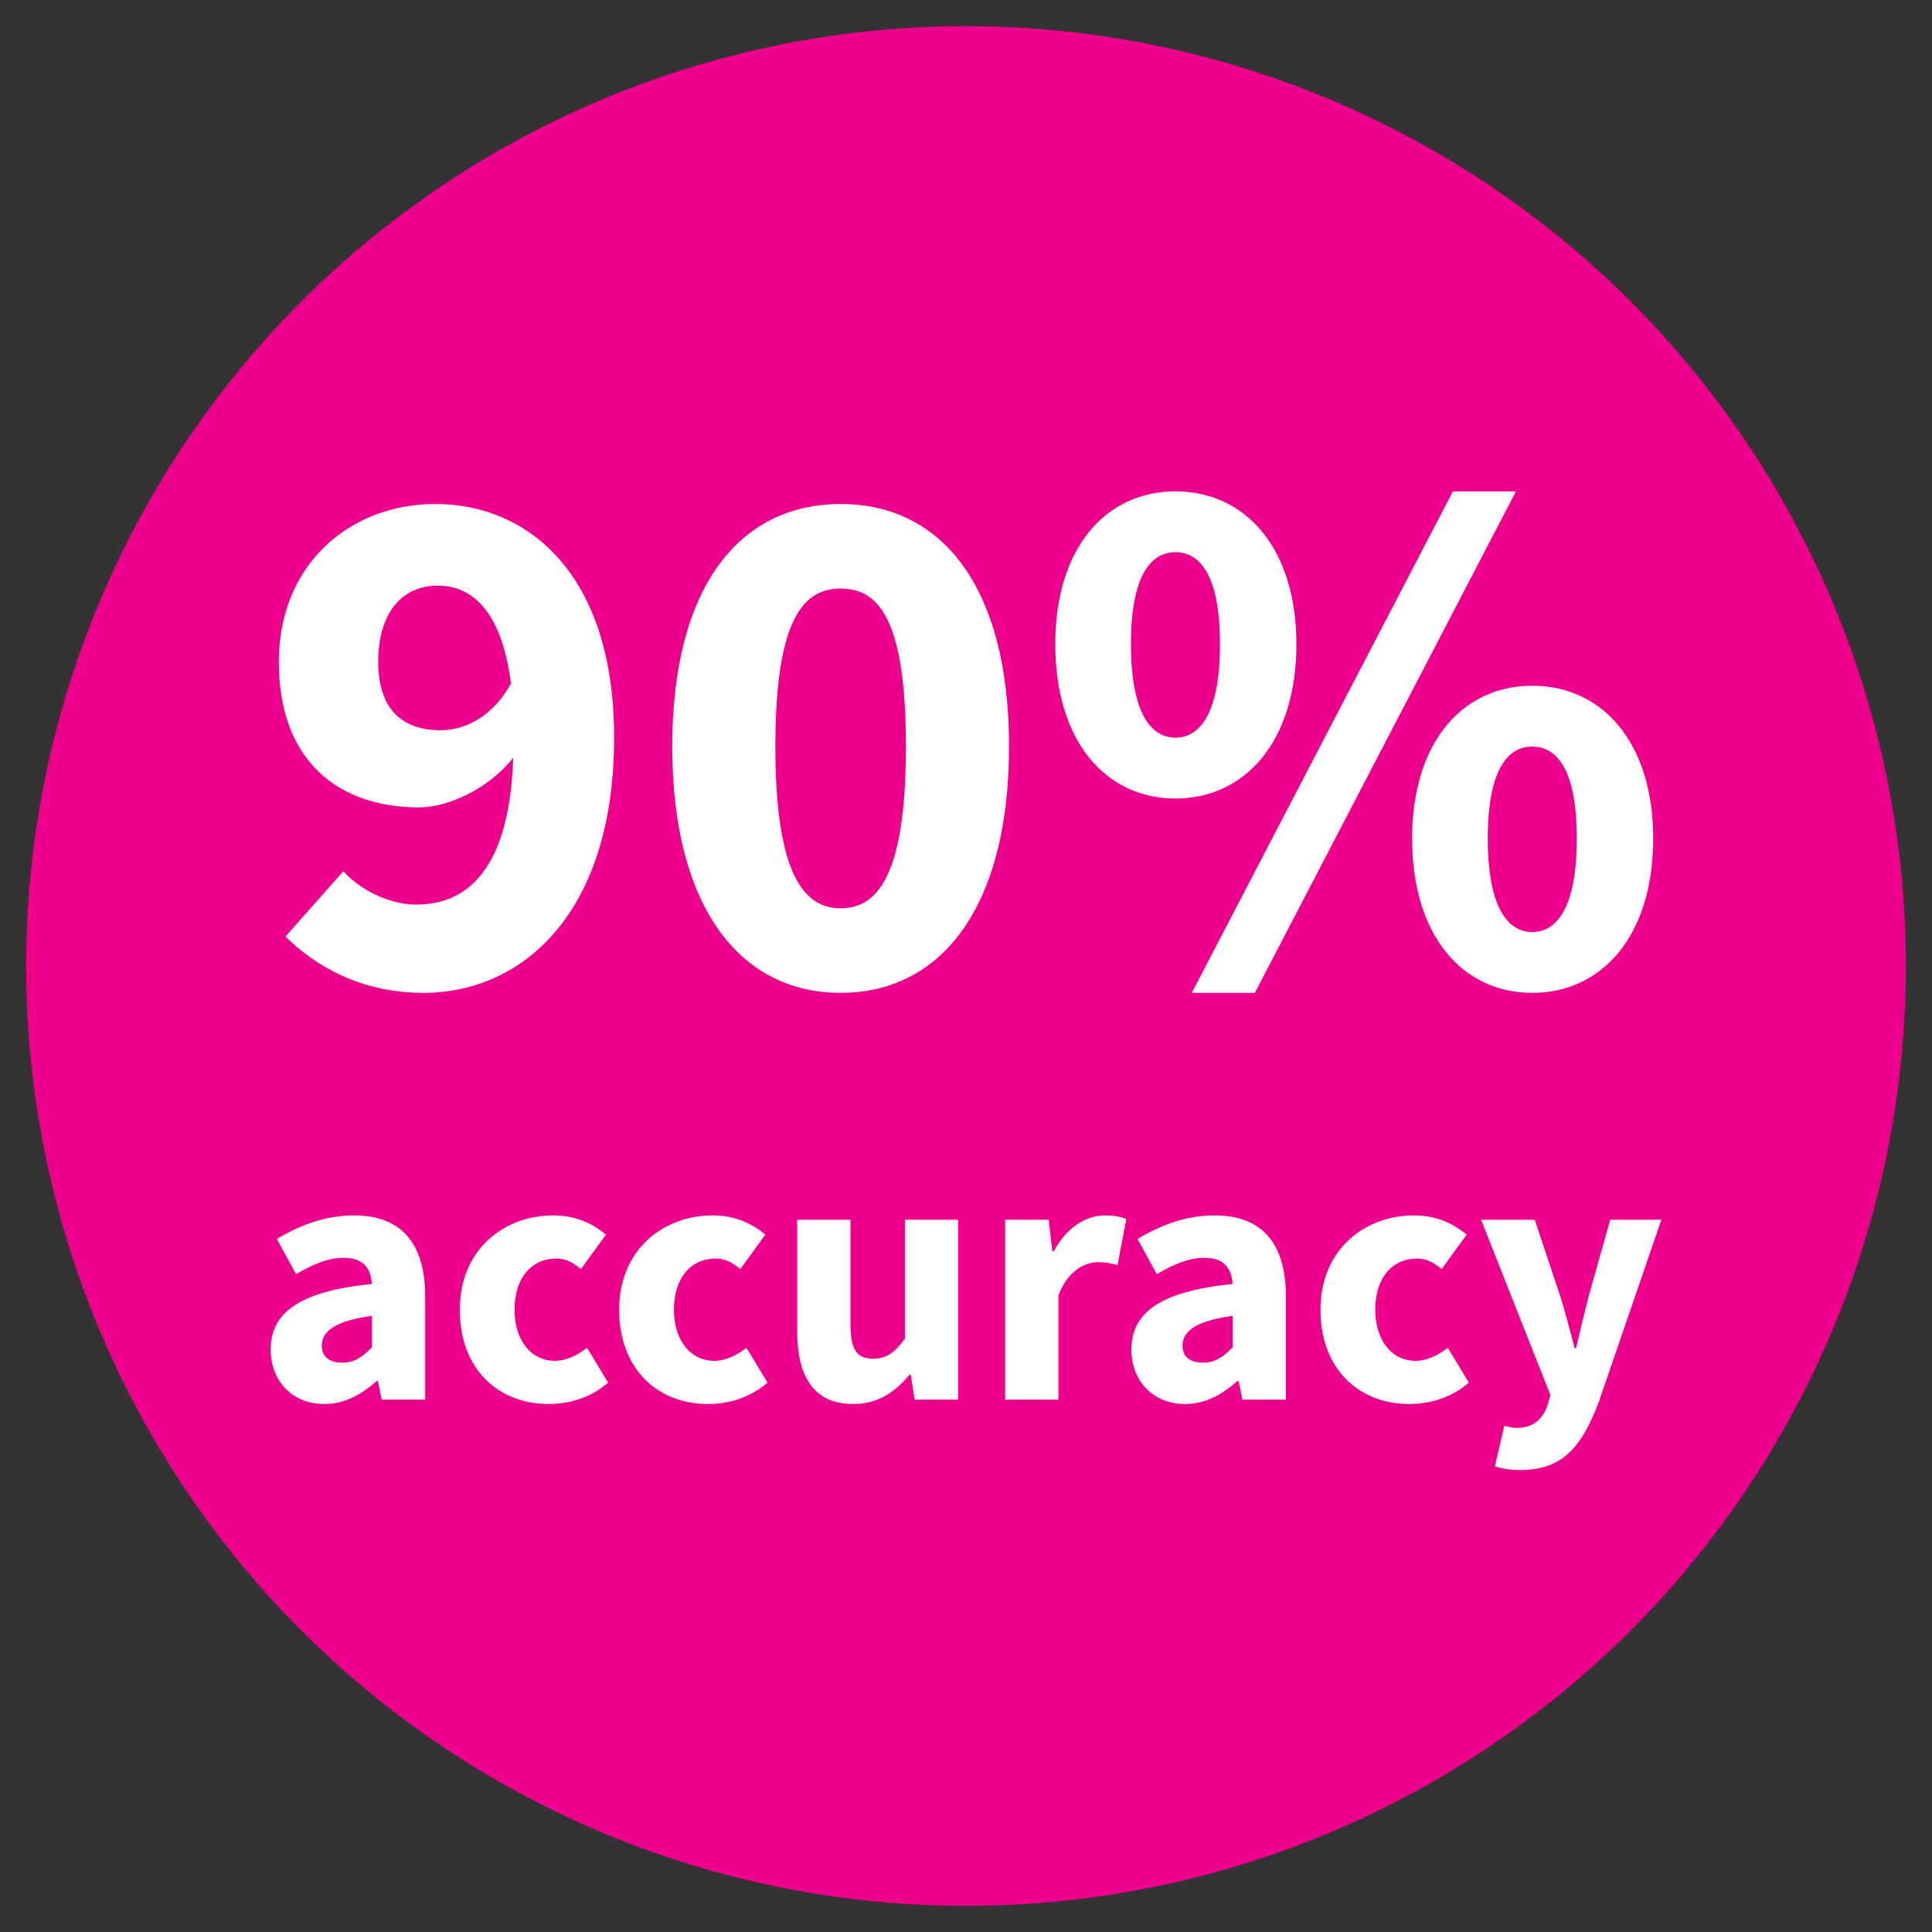 <?xml version="1.0" encoding="UTF-8" standalone="no"?>
<!-- Created with Inkscape (http://www.inkscape.org/) -->

<svg
   xmlns:dc="http://purl.org/dc/elements/1.1/"
   xmlns:cc="http://creativecommons.org/ns#"
   xmlns:rdf="http://www.w3.org/1999/02/22-rdf-syntax-ns#"
   xmlns:svg="http://www.w3.org/2000/svg"
   xmlns="http://www.w3.org/2000/svg"
   xmlns:sodipodi="http://sodipodi.sourceforge.net/DTD/sodipodi-0.dtd"
   xmlns:inkscape="http://www.inkscape.org/namespaces/inkscape"
   width="185"
   height="185"
   viewBox="0 0 185 185"
   id="svg2"
   version="1.1"
   inkscape:version="0.91 r13725"
   sodipodi:docname="accuracy.svg">
  <rect x="0" y="0" width="185" height="185" fill="#333333" stroke="none"/>
  <defs
     id="defs4" />
  <sodipodi:namedview
     id="base"
     pagecolor="#ffffff"
     bordercolor="#666666"
     borderopacity="1.0"
     inkscape:pageopacity="0.0"
     inkscape:pageshadow="2"
     inkscape:zoom="0.98994949"
     inkscape:cx="-364.5145"
     inkscape:cy="231.54752"
     inkscape:document-units="px"
     inkscape:current-layer="layer1"
     showgrid="false"
     units="px"
     inkscape:window-width="1855"
     inkscape:window-height="1056"
     inkscape:window-x="1985"
     inkscape:window-y="24"
     inkscape:window-maximized="1" />
  <g
     inkscape:label="Capa 1"
     inkscape:groupmode="layer"
     id="layer1"
     transform="translate(0,-867.362)">
    <circle
       style="opacity:1;fill:#ec008c;fill-opacity:1;stroke:#ec008c;stroke-width:2.777;stroke-miterlimit:4;stroke-dasharray:none;stroke-opacity:1"
       id="accuracybubble"
       cx="92.5"
       cy="959.862"
       r="88.611" />
    <g
       style="font-style:normal;font-weight:normal;font-size:35.517px;line-height:125%;font-family:sans-serif;letter-spacing:0px;word-spacing:0px;fill:#ffffff;fill-opacity:1;stroke:none;stroke-width:1px;stroke-linecap:butt;stroke-linejoin:miter;stroke-opacity:1"
       id="ninety">
      <path
         d="m 42.183,937.288 c -3.41,0 -5.967,-1.776 -5.967,-6.535 0,-5.114 2.628,-7.317 5.683,-7.317 3.197,0 6.109,2.273 7.032,9.377 -1.776,3.197 -4.404,4.475 -6.748,4.475 z m -1.634,25.146 c 9.448,0 18.256,-7.601 18.256,-24.436 0,-15.841 -8.382,-22.376 -17.119,-22.376 -8.169,0 -14.988,5.754 -14.988,15.13 0,9.519 5.754,13.923 13.425,13.923 2.77,0 6.677,-1.776 9.021,-4.759 -0.355,10.513 -4.262,14.065 -9.305,14.065 -2.628,0 -5.47,-1.492 -6.961,-3.197 l -5.541,6.251 c 2.841,2.841 7.245,5.399 13.212,5.399 z"
         style="font-style:normal;font-variant:normal;font-weight:bold;font-stretch:normal;font-size:71.034px;font-family:'Source Sans Pro';-inkscape-font-specification:'Source Sans Pro Bold';fill:#ffffff"
         id="path4145" />
      <path
         d="m 80.495,962.434 c 9.661,0 16.125,-8.24 16.125,-23.583 0,-15.343 -6.464,-23.228 -16.125,-23.228 -9.661,0 -16.125,7.885 -16.125,23.228 0,15.343 6.464,23.583 16.125,23.583 z m 0,-8.098 c -3.481,0 -6.251,-3.197 -6.251,-15.485 0,-12.36 2.77,-15.13 6.251,-15.13 3.552,0 6.251,2.77 6.251,15.13 0,12.289 -2.699,15.485 -6.251,15.485 z"
         style="font-style:normal;font-variant:normal;font-weight:bold;font-stretch:normal;font-size:71.034px;font-family:'Source Sans Pro';-inkscape-font-specification:'Source Sans Pro Bold';fill:#ffffff"
         id="path4147" />
      <path
         d="m 112.556,943.823 c 6.677,0 11.579,-5.47 11.579,-14.775 0,-9.234 -4.901,-14.633 -11.579,-14.633 -6.677,0 -11.508,5.399 -11.508,14.633 0,9.305 4.83,14.775 11.508,14.775 z m 0,-5.825 c -2.344,0 -4.262,-2.344 -4.262,-8.95 0,-6.606 1.918,-8.808 4.262,-8.808 2.344,0 4.262,2.202 4.262,8.808 0,6.606 -1.918,8.95 -4.262,8.95 z m 1.563,24.436 6.038,0 25.004,-48.019 -6.038,0 -25.004,48.019 z m 32.605,0 c 6.677,0 11.579,-5.47 11.579,-14.775 0,-9.234 -4.901,-14.633 -11.579,-14.633 -6.677,0 -11.508,5.399 -11.508,14.633 0,9.305 4.83,14.775 11.508,14.775 z m 0,-5.825 c -2.344,0 -4.262,-2.344 -4.262,-8.95 0,-6.606 1.918,-8.808 4.262,-8.808 2.344,0 4.262,2.202 4.262,8.808 0,6.606 -1.918,8.95 -4.262,8.95 z"
         style="font-style:normal;font-variant:normal;font-weight:bold;font-stretch:normal;font-size:71.034px;font-family:'Source Sans Pro';-inkscape-font-specification:'Source Sans Pro Bold';fill:#ffffff"
         id="path4149" />
    </g>
    <g
       style="font-style:normal;font-weight:normal;font-size:34.731px;line-height:125%;font-family:sans-serif;letter-spacing:0px;word-spacing:0px;fill:#ffffff;fill-opacity:1;stroke:none;stroke-width:1px;stroke-linecap:butt;stroke-linejoin:miter;stroke-opacity:1"
       id="accuracy">
      <path
         d="m 31.058,1001.804 c 1.945,0 3.543,-0.903 5.001,-2.188 l 0.139,0 0.347,1.771 4.168,0 0,-9.864 c 0,-5.279 -2.431,-7.78 -6.842,-7.78 -2.709,0 -5.175,0.938 -7.363,2.257 l 1.841,3.369 c 1.667,-0.972 3.091,-1.563 4.55,-1.563 1.875,0 2.605,0.972 2.709,2.501 -6.807,0.695 -9.69,2.674 -9.69,6.286 0,2.917 1.98,5.21 5.14,5.21 z m 1.737,-3.959 c -1.216,0 -1.98,-0.521 -1.98,-1.632 0,-1.32 1.181,-2.362 4.793,-2.848 l 0,3.022 c -0.903,0.903 -1.667,1.459 -2.813,1.459 z"
         style="font-style:normal;font-variant:normal;font-weight:bold;font-stretch:normal;font-family:'Source Sans Pro';-inkscape-font-specification:'Source Sans Pro Bold';fill:#ffffff"
         id="path4152" />
      <path
         d="m 52.534,1001.804 c 1.875,0 3.994,-0.556 5.696,-2.049 l -2.014,-3.334 c -0.903,0.695 -1.98,1.25 -3.091,1.25 -2.223,0 -3.855,-1.91 -3.855,-4.897 0,-2.987 1.563,-4.897 4.029,-4.897 0.799,0 1.493,0.313 2.327,1.007 l 2.396,-3.299 c -1.285,-1.077 -2.917,-1.841 -5.036,-1.841 -4.758,0 -8.961,3.299 -8.961,9.03 0,5.731 3.716,9.03 8.509,9.03 z"
         style="font-style:normal;font-variant:normal;font-weight:bold;font-stretch:normal;font-family:'Source Sans Pro';-inkscape-font-specification:'Source Sans Pro Bold';fill:#ffffff"
         id="path4154" />
      <path
         d="m 67.796,1001.804 c 1.875,0 3.994,-0.556 5.696,-2.049 l -2.014,-3.334 c -0.903,0.695 -1.98,1.25 -3.091,1.25 -2.223,0 -3.855,-1.91 -3.855,-4.897 0,-2.987 1.563,-4.897 4.029,-4.897 0.799,0 1.493,0.313 2.327,1.007 l 2.396,-3.299 c -1.285,-1.077 -2.917,-1.841 -5.036,-1.841 -4.758,0 -8.961,3.299 -8.961,9.03 0,5.731 3.716,9.03 8.509,9.03 z"
         style="font-style:normal;font-variant:normal;font-weight:bold;font-stretch:normal;font-family:'Source Sans Pro';-inkscape-font-specification:'Source Sans Pro Bold';fill:#ffffff"
         id="path4156" />
      <path
         d="m 81.681,1001.804 c 2.362,0 3.959,-1.077 5.418,-2.813 l 0.104,0 0.382,2.396 4.168,0 0,-17.226 -5.105,0 0,11.392 c -1.007,1.355 -1.771,1.91 -3.056,1.91 -1.493,0 -2.153,-0.799 -2.153,-3.265 l 0,-10.037 -5.105,0 0,10.697 c 0,4.307 1.598,6.946 5.349,6.946 z"
         style="font-style:normal;font-variant:normal;font-weight:bold;font-stretch:normal;font-family:'Source Sans Pro';-inkscape-font-specification:'Source Sans Pro Bold';fill:#ffffff"
         id="path4158" />
      <path
         d="m 96.246,1001.387 5.105,0 0,-10.002 c 0.903,-2.327 2.501,-3.161 3.786,-3.161 0.729,0 1.25,0.104 1.875,0.278 l 0.834,-4.411 c -0.486,-0.208 -1.077,-0.347 -2.049,-0.347 -1.771,0 -3.647,1.111 -4.897,3.438 l -0.139,0 -0.347,-3.022 -4.168,0 0,17.226 z"
         style="font-style:normal;font-variant:normal;font-weight:bold;font-stretch:normal;font-family:'Source Sans Pro';-inkscape-font-specification:'Source Sans Pro Bold';fill:#ffffff"
         id="path4160" />
      <path
         d="m 113.476,1001.804 c 1.945,0 3.543,-0.903 5.001,-2.188 l 0.139,0 0.347,1.771 4.168,0 0,-9.864 c 0,-5.279 -2.431,-7.78 -6.842,-7.78 -2.709,0 -5.175,0.938 -7.363,2.257 l 1.841,3.369 c 1.667,-0.972 3.091,-1.563 4.55,-1.563 1.875,0 2.605,0.972 2.709,2.501 -6.807,0.695 -9.69,2.674 -9.69,6.286 0,2.917 1.98,5.21 5.14,5.21 z m 1.737,-3.959 c -1.216,0 -1.98,-0.521 -1.98,-1.632 0,-1.32 1.181,-2.362 4.793,-2.848 l 0,3.022 c -0.903,0.903 -1.667,1.459 -2.813,1.459 z"
         style="font-style:normal;font-variant:normal;font-weight:bold;font-stretch:normal;font-family:'Source Sans Pro';-inkscape-font-specification:'Source Sans Pro Bold';fill:#ffffff"
         id="path4162" />
      <path
         d="m 134.951,1001.804 c 1.875,0 3.994,-0.556 5.696,-2.049 l -2.014,-3.334 c -0.903,0.695 -1.98,1.25 -3.091,1.25 -2.223,0 -3.855,-1.91 -3.855,-4.897 0,-2.987 1.563,-4.897 4.029,-4.897 0.799,0 1.493,0.313 2.327,1.007 l 2.396,-3.299 c -1.285,-1.077 -2.917,-1.841 -5.036,-1.841 -4.758,0 -8.961,3.299 -8.961,9.03 0,5.731 3.716,9.03 8.509,9.03 z"
         style="font-style:normal;font-variant:normal;font-weight:bold;font-stretch:normal;font-family:'Source Sans Pro';-inkscape-font-specification:'Source Sans Pro Bold';fill:#ffffff"
         id="path4164" />
      <path
         d="m 145.572,1008.125 c 4.064,0 5.904,-2.223 7.537,-6.564 l 5.974,-17.4 -4.897,0 -2.084,7.398 c -0.417,1.632 -0.799,3.265 -1.181,4.897 l -0.139,0 c -0.452,-1.702 -0.868,-3.334 -1.355,-4.897 l -2.466,-7.398 -5.14,0 6.634,16.775 -0.243,0.903 c -0.452,1.355 -1.32,2.257 -3.022,2.257 -0.382,0 -0.834,-0.139 -1.146,-0.208 l -0.903,3.89 c 0.695,0.208 1.389,0.347 2.431,0.347 z"
         style="font-style:normal;font-variant:normal;font-weight:bold;font-stretch:normal;font-family:'Source Sans Pro';-inkscape-font-specification:'Source Sans Pro Bold';fill:#ffffff"
         id="path4166" />
    </g>
  </g>
</svg>
